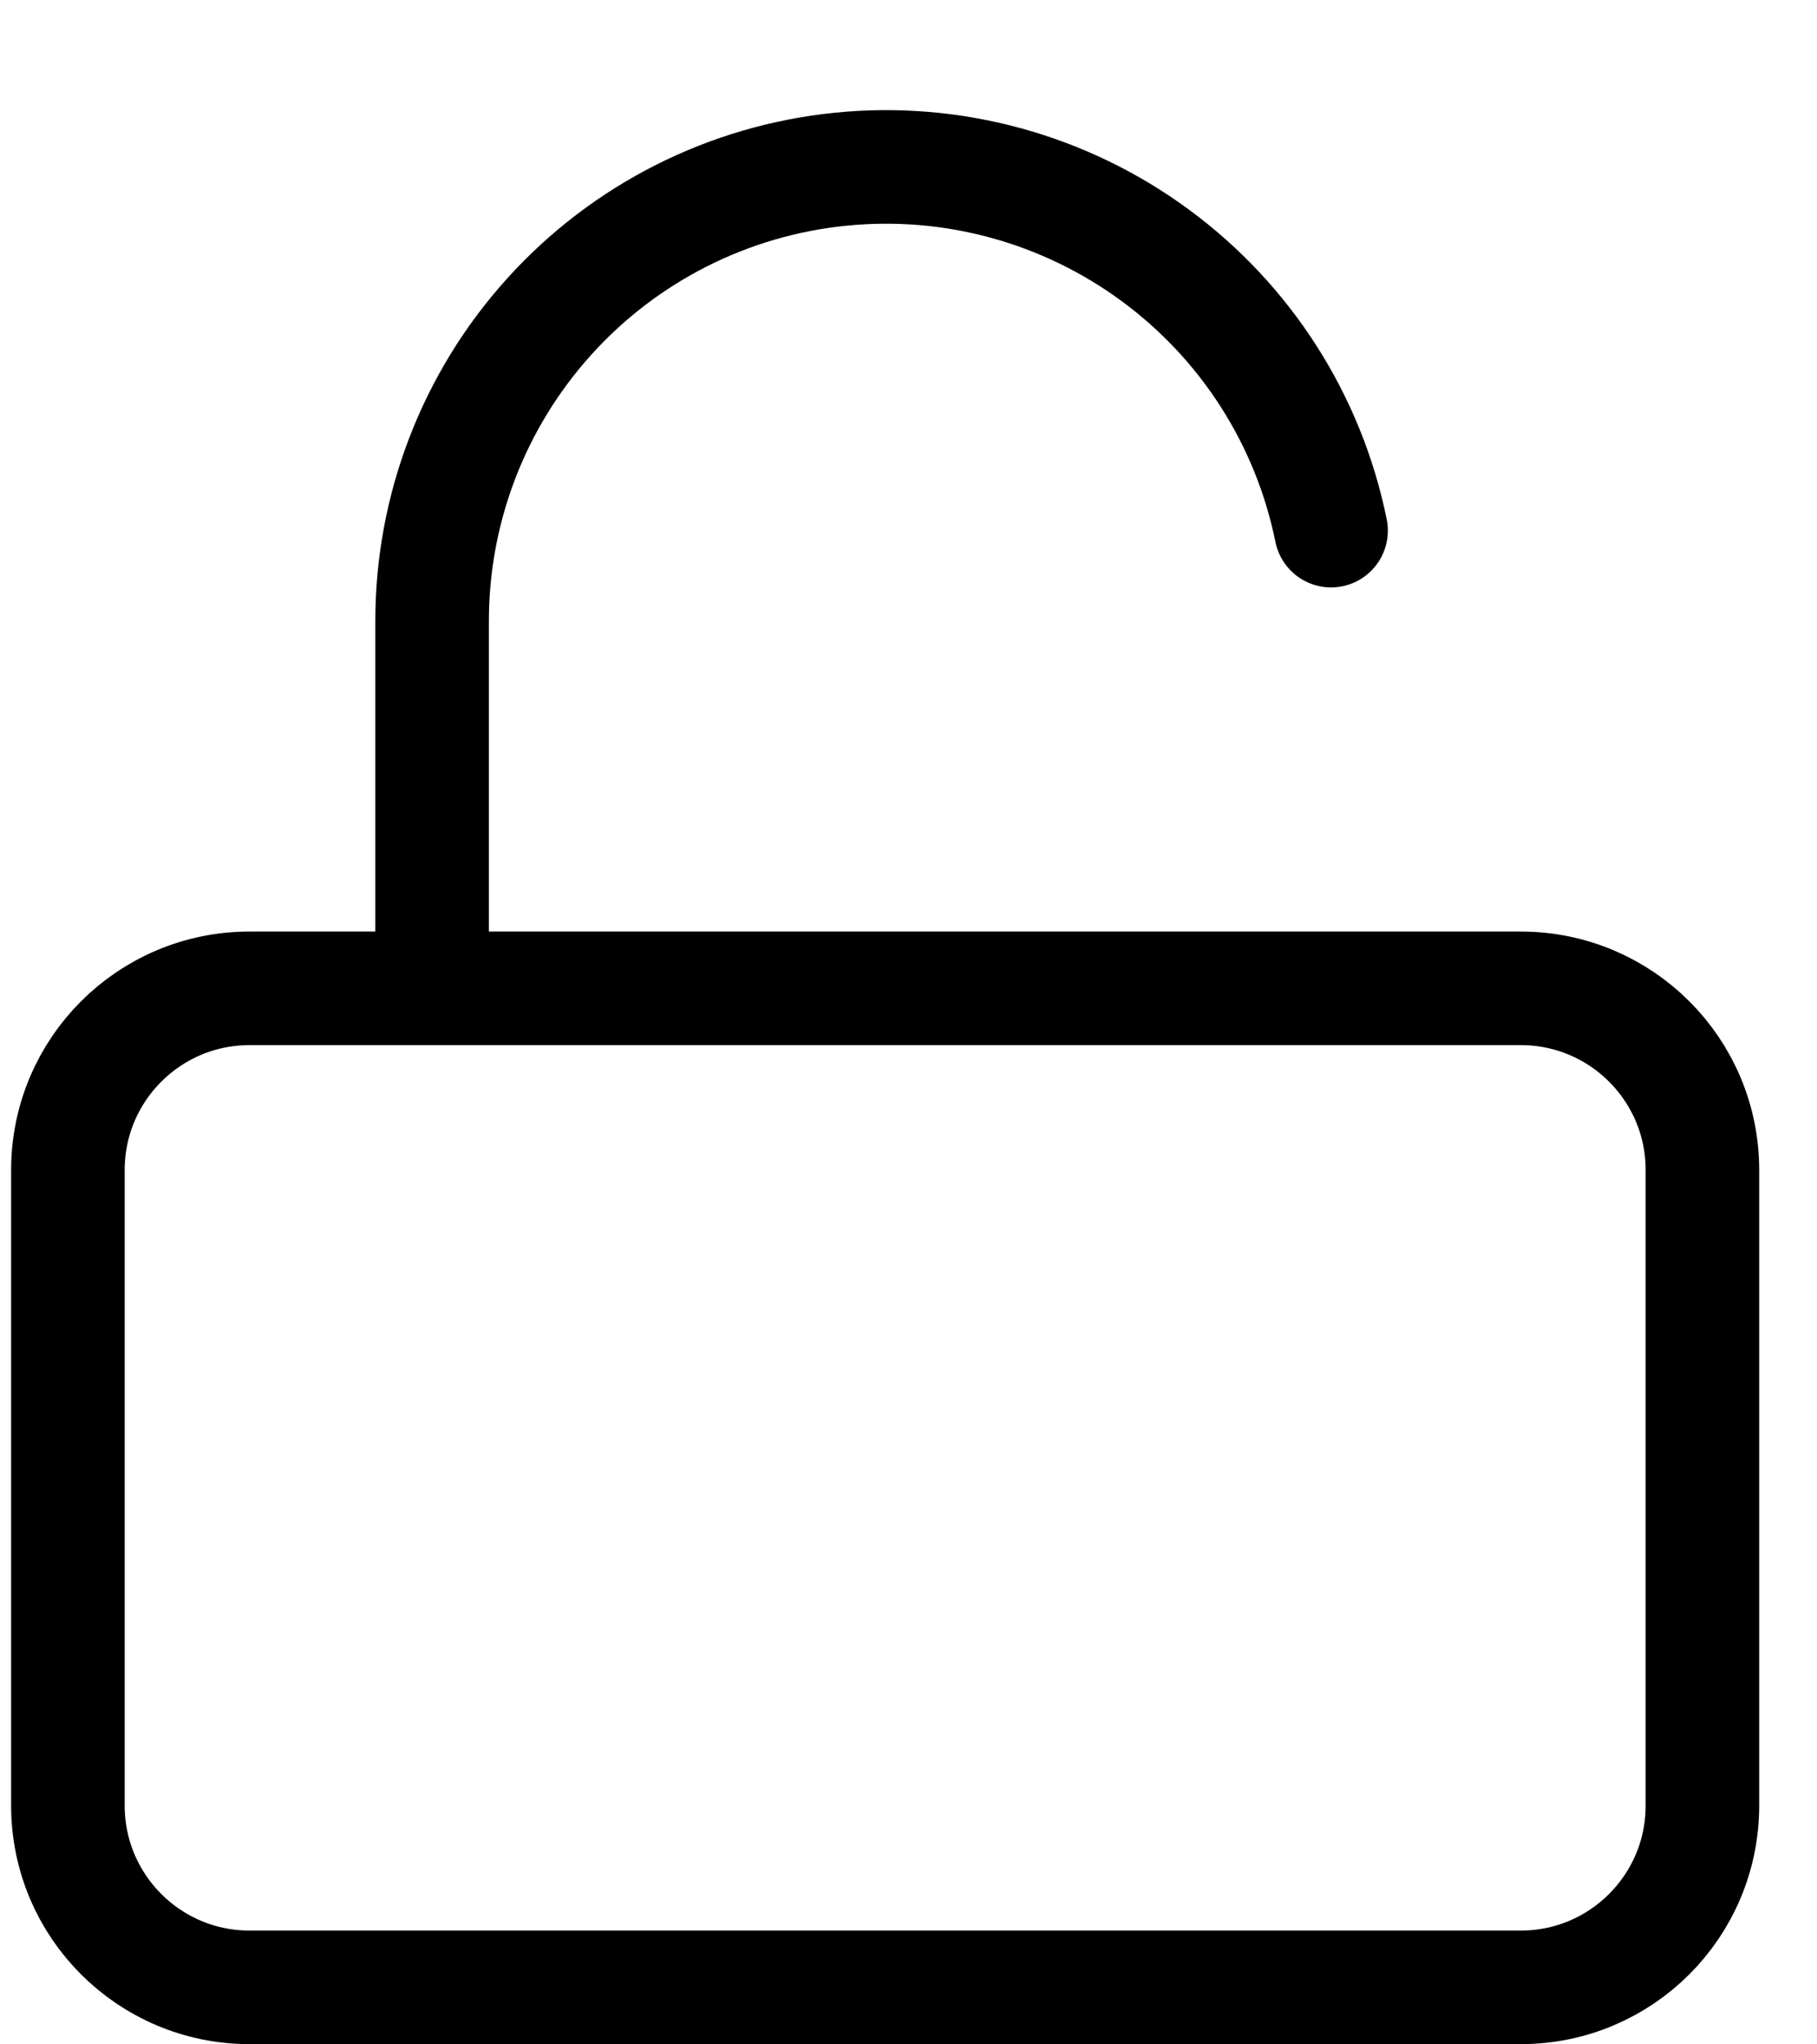 <svg width="16" height="18" viewBox="0 0 16 18" fill="none" xmlns="http://www.w3.org/2000/svg">
<path d="M13.392 8.702H2.197C1.314 8.702 0.598 9.418 0.598 10.301V15.898C0.598 16.782 1.314 17.498 2.197 17.498H13.392C14.275 17.498 14.991 16.782 14.991 15.898V10.301C14.991 9.418 14.275 8.702 13.392 8.702Z" stroke="black" stroke-linecap="round" stroke-linejoin="round"/>
<path d="M3.805 8.67V5.472C3.804 4.48 4.171 3.524 4.836 2.788C5.5 2.052 6.415 1.589 7.401 1.49C8.388 1.39 9.376 1.661 10.174 2.249C10.973 2.837 11.524 3.7 11.721 4.672" stroke="black" stroke-linecap="round" stroke-linejoin="round"/>
</svg>
